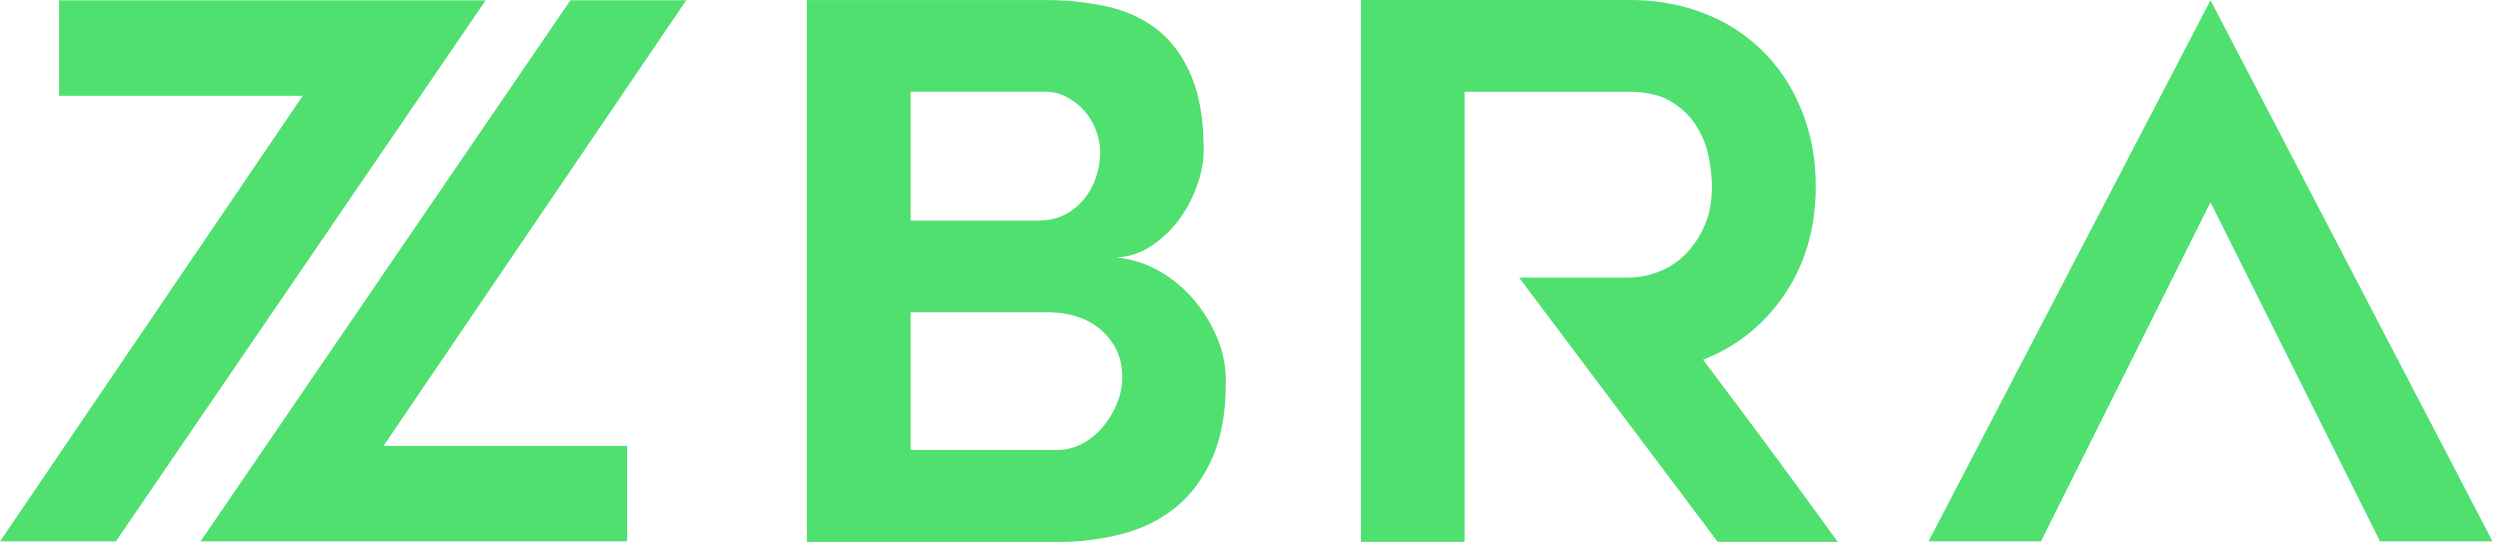 <?xml version="1.0" encoding="UTF-8"?>
<svg width="183.97" height="40" version="1.1" xmlns="http://www.w3.org/2000/svg">
 <g transform="matrix(.076 0 0 .076 -.002 .003)" fill="#4fe070">
  <path transform="translate(-5869.7,3483.6)" d="m6651-2958.9v-524.65h230.77a276.34 276.34 0 0 1 59.429 6.112c18.667 4.1 34.907 11.465 48.8 22.266 13.895 10.714 24.869 25.615 32.98 44.528s12.226 43.191 12.226 72.908c0 10.542-2.172 21.846-6.444 33.814a129.08 129.08 0 0 1-17.489 33.065 106.49 106.49 0 0 1-26.881 25.443 66.29 66.29 0 0 1-34.4 11.132 99.641 99.641 0 0 1 38.346 11.047 121.12 121.12 0 0 1 33.986 26.118 140.57 140.57 0 0 1 24.767 37.843 107.91 107.91 0 0 1 9.55 45.952q0 42.931-12.886 72.575c-8.544 19.749-20.266 35.656-35.08 47.866s-32.146 20.854-51.98 26.12a246.16 246.16 0 0 1-63.441 7.866zm100.45-89.058h141.87a51.074 51.074 0 0 0 24.366-6.114 66.584 66.584 0 0 0 20.091-16.481 83.753 83.753 0 0 0 13.635-22.941 65.768 65.768 0 0 0 4.948-25.443q0-26.492-19.676-44.443c-13.059-11.895-31.139-17.921-54.063-17.921h-131.17zm0-222.16h123.29q15.08 0 26.12-5.769a58.1 58.1 0 0 0 18.668-15.162 66.745 66.745 0 0 0 11.465-21.258 75 75 0 0 0 3.939-23.43 60.19 60.19 0 0 0-4.271-22.351 62.985 62.985 0 0 0-11.463-18.755 61.269 61.269 0 0 0-16.913-12.972 43.558 43.558 0 0 0-20.424-5.02h-130.41zm781.46 311.13-192.34-255.88h106.05a81.45 81.45 0 0 0 28.2-5.351 72.7 72.7 0 0 0 26.12-16.5 91.1 91.1 0 0 0 18.913-27.615q7.422-16.439 7.45-38.676a154.35 154.35 0 0 0-2.833-27.2 88.2 88.2 0 0 0-11.392-30.132q-8.544-14.325-24.278-24.364c-10.456-6.7-24.521-10.041-42.1-10.041h-158.86v435.76h-100.36v-524.65h259.41c26.781 0 51.3 4.359 73.569 13.234a163.99 163.99 0 0 1 57.084 37.236q23.733 23.991 37.007 57.344 13.311 33.268 13.3 72.735 0 59.523-29.8 103.96-29.878 44.462-79.348 63.786 66.165 87.4 130.41 176.36zm-1056-0.49v0.071zm-607.18 0.071 293.12-431.49h-235.87v-92.411h413l-358.08 523.9zm2304.5-0.071-164.14-328.3-164.15 328.3h-108.89l273.04-523.9 273.04 523.9zm-2110.3 0 358.09-523.9h112.17l-293.13 431.5h235.88v92.409z" fill="#4fe070"/>
 </g>
</svg>
